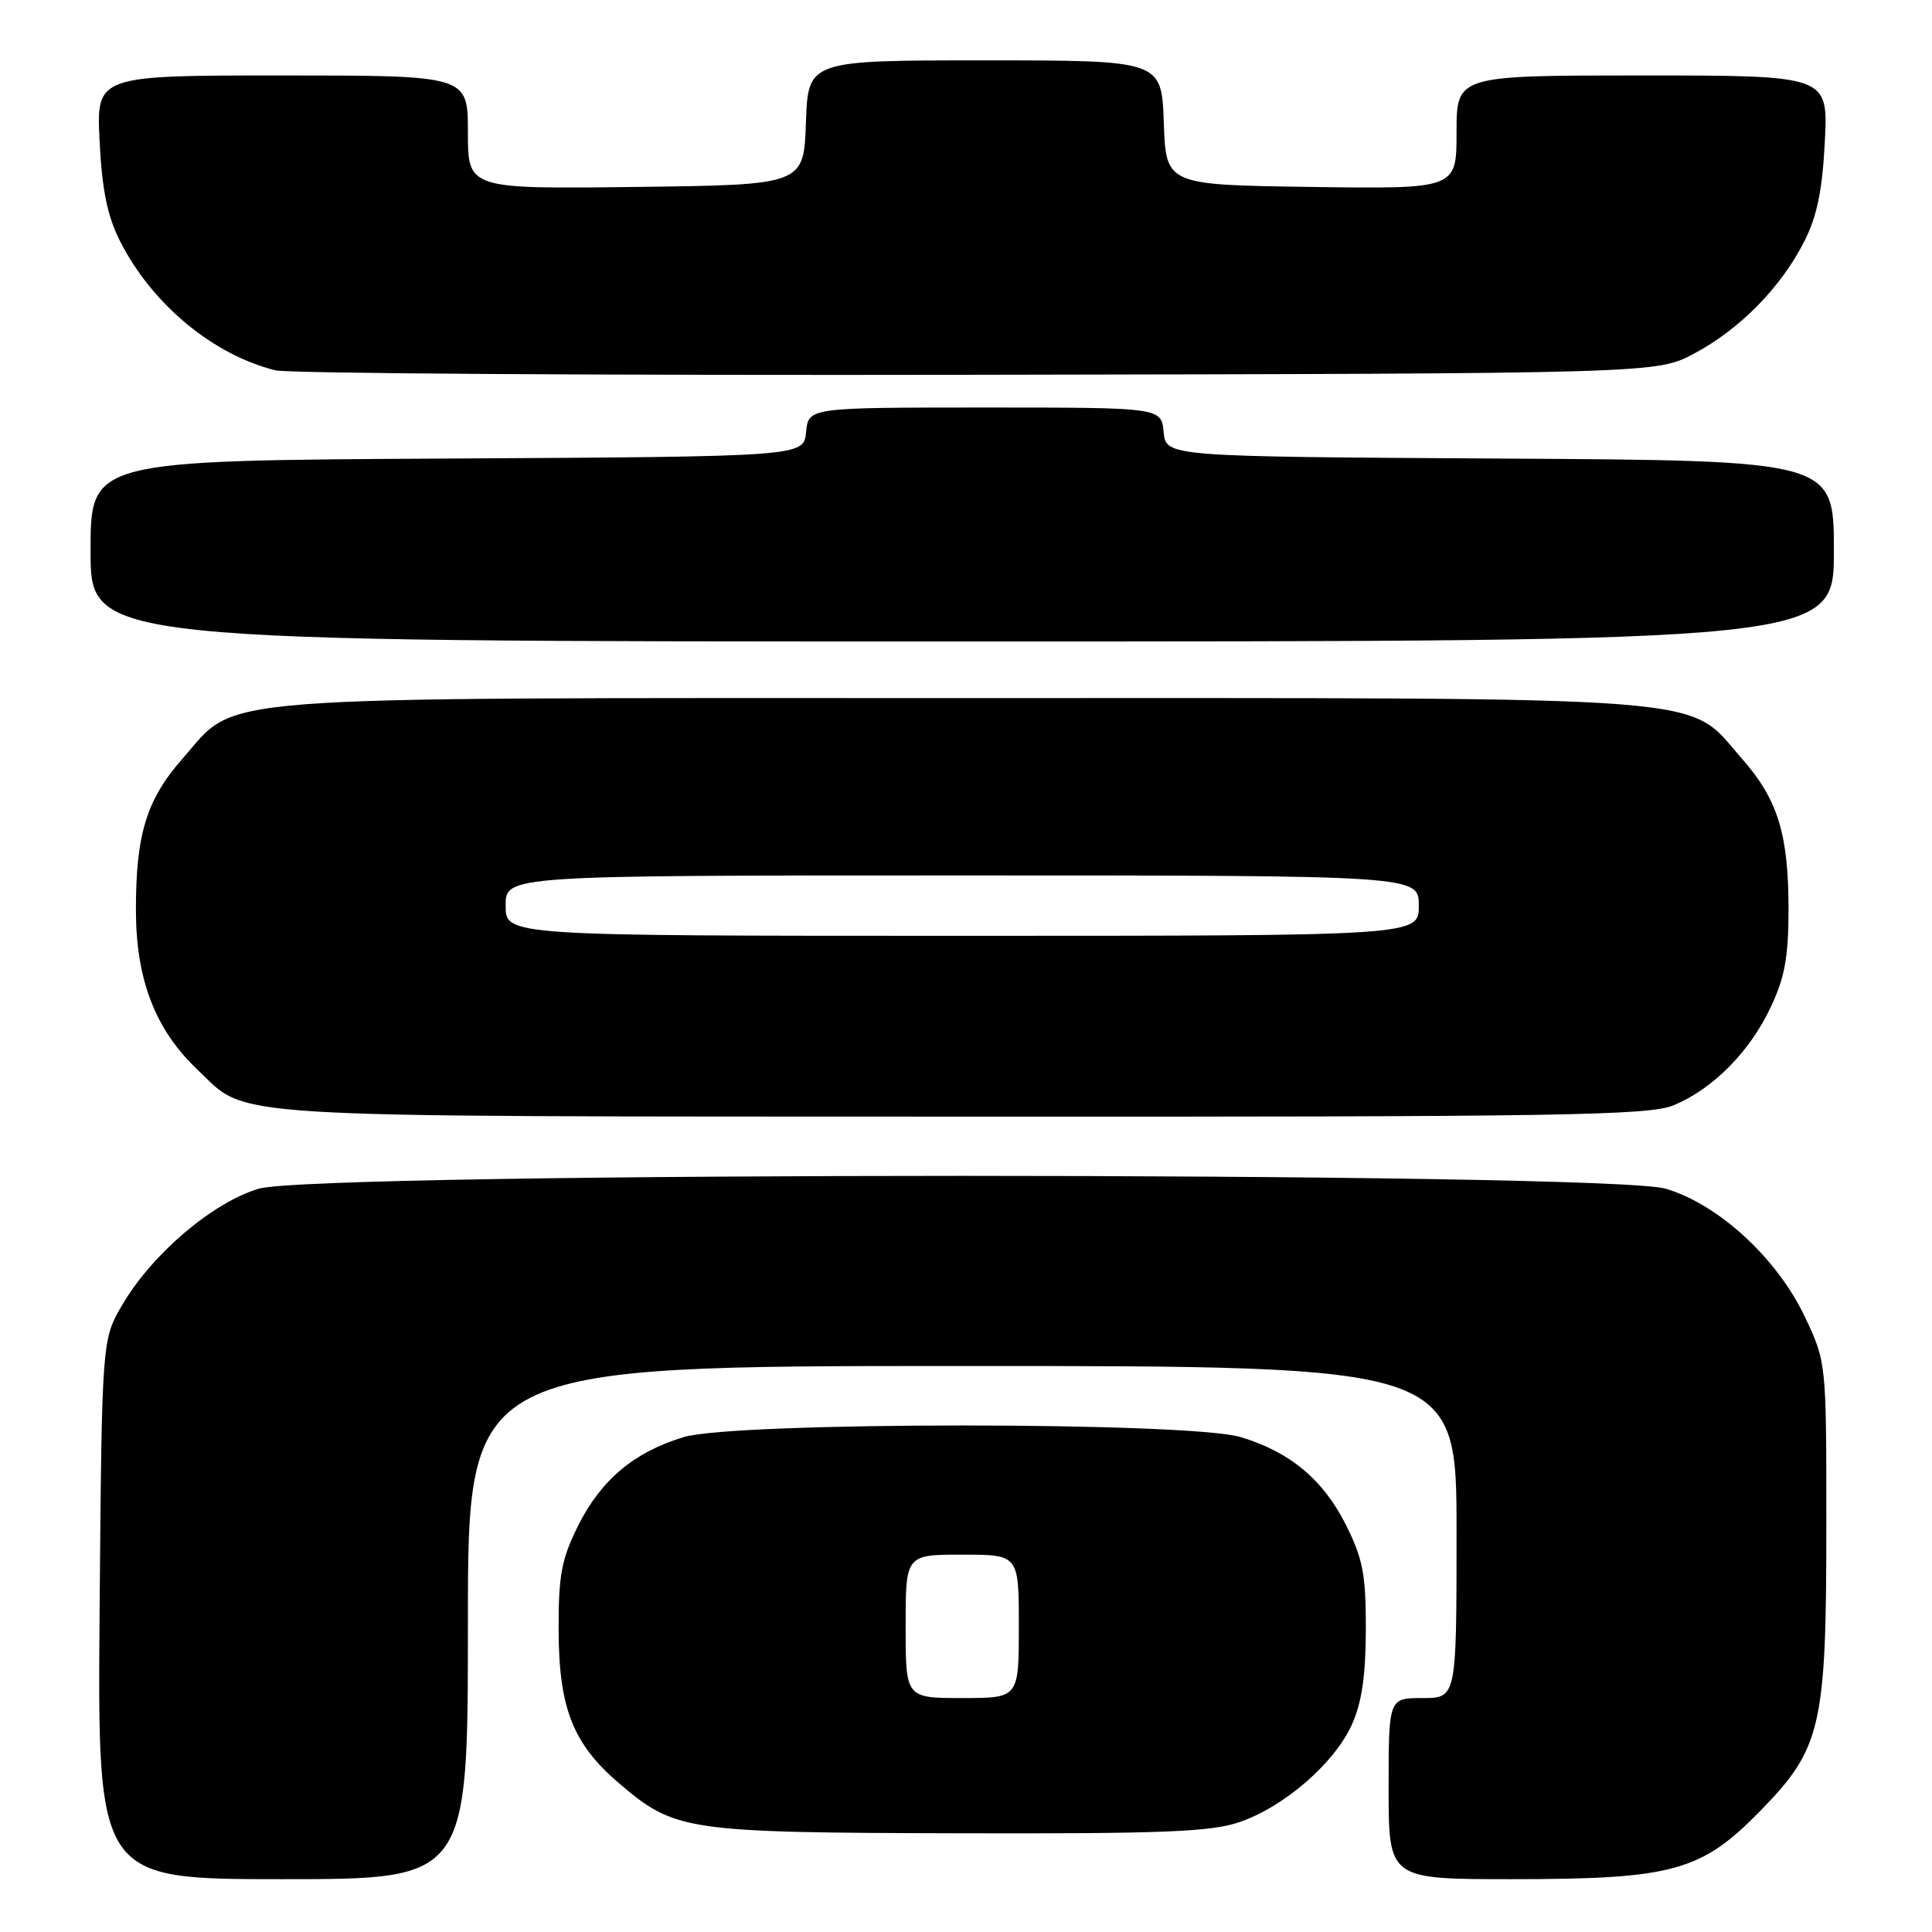 <?xml version="1.0" encoding="UTF-8" standalone="no"?>
<!DOCTYPE svg PUBLIC "-//W3C//DTD SVG 1.1//EN" "http://www.w3.org/Graphics/SVG/1.1/DTD/svg11.dtd" >
<svg xmlns="http://www.w3.org/2000/svg" xmlns:xlink="http://www.w3.org/1999/xlink" version="1.1" viewBox="0 0 256 256">
 <g >
 <path fill="currentColor"
d=" M 62.00 215.00 C 62.00 181.00 62.00 181.00 127.50 181.00 C 193.00 181.00 193.00 181.00 193.00 203.00 C 193.00 225.00 193.00 225.00 188.50 225.00 C 184.00 225.00 184.00 225.00 184.00 237.00 C 184.00 249.00 184.00 249.00 200.32 249.00 C 221.61 249.00 225.40 247.97 233.18 240.02 C 241.35 231.68 242.00 228.86 242.00 202.07 C 242.00 180.50 242.00 180.50 239.15 174.48 C 235.48 166.73 227.73 159.59 220.72 157.51 C 213.09 155.24 41.91 155.24 34.28 157.51 C 28.20 159.32 20.18 166.13 16.22 172.87 C 13.50 177.50 13.50 177.50 13.20 213.25 C 12.91 249.00 12.91 249.00 37.45 249.00 C 62.00 249.00 62.00 249.00 62.00 215.00 Z  M 164.21 241.45 C 170.13 239.43 176.79 233.67 179.11 228.56 C 180.44 225.65 180.96 222.08 180.98 215.95 C 181.00 208.71 180.60 206.59 178.40 202.17 C 175.36 196.08 170.97 192.40 164.39 190.42 C 157.59 188.37 97.41 188.37 90.61 190.42 C 84.03 192.40 79.64 196.08 76.60 202.17 C 74.40 206.59 74.00 208.71 74.02 215.95 C 74.05 226.33 75.90 231.05 82.00 236.27 C 89.44 242.63 90.80 242.83 127.07 242.92 C 154.06 242.99 160.43 242.73 164.21 241.45 Z  M 221.78 146.45 C 226.97 144.29 231.83 139.38 234.61 133.50 C 236.48 129.57 236.98 126.82 236.99 120.62 C 237.00 110.55 235.59 105.95 230.81 100.52 C 223.33 92.02 229.50 92.50 127.50 92.50 C 25.50 92.50 31.67 92.02 24.19 100.52 C 19.41 105.95 18.00 110.55 18.01 120.62 C 18.02 129.80 20.58 136.44 26.13 141.70 C 33.06 148.27 27.35 147.92 127.28 147.96 C 207.09 148.00 218.51 147.81 221.78 146.45 Z  M 243.00 73.01 C 243.00 61.02 243.00 61.02 198.75 60.76 C 154.50 60.50 154.50 60.50 154.19 57.25 C 153.87 54.00 153.87 54.00 130.50 54.00 C 107.13 54.00 107.13 54.00 106.81 57.25 C 106.50 60.50 106.50 60.50 59.25 60.76 C 12.00 61.02 12.00 61.02 12.00 73.01 C 12.00 85.00 12.00 85.00 127.50 85.00 C 243.00 85.00 243.00 85.00 243.00 73.01 Z  M 224.50 46.84 C 230.54 43.62 235.99 38.07 239.07 32.00 C 240.77 28.66 241.47 25.24 241.80 18.75 C 242.24 10.00 242.24 10.00 217.62 10.00 C 193.00 10.00 193.00 10.00 193.00 17.52 C 193.00 25.04 193.00 25.04 173.75 24.77 C 154.50 24.50 154.50 24.50 154.21 16.25 C 153.92 8.00 153.92 8.00 130.50 8.00 C 107.08 8.00 107.08 8.00 106.79 16.25 C 106.50 24.50 106.50 24.50 84.25 24.77 C 62.00 25.04 62.00 25.04 62.00 17.52 C 62.00 10.00 62.00 10.00 37.38 10.00 C 12.76 10.00 12.76 10.00 13.20 18.75 C 13.53 25.24 14.23 28.66 15.93 32.00 C 20.15 40.31 28.23 47.02 36.50 49.07 C 38.15 49.49 80.00 49.75 129.50 49.66 C 219.50 49.50 219.50 49.50 224.50 46.84 Z  M 120.00 215.50 C 120.00 206.00 120.00 206.00 127.50 206.00 C 135.00 206.00 135.00 206.00 135.00 215.50 C 135.00 225.00 135.00 225.00 127.50 225.00 C 120.00 225.00 120.00 225.00 120.00 215.50 Z  M 67.00 120.00 C 67.00 116.00 67.00 116.00 127.50 116.00 C 188.00 116.00 188.00 116.00 188.00 120.00 C 188.00 124.00 188.00 124.00 127.50 124.00 C 67.00 124.00 67.00 124.00 67.00 120.00 Z "/>
</g>
</svg>